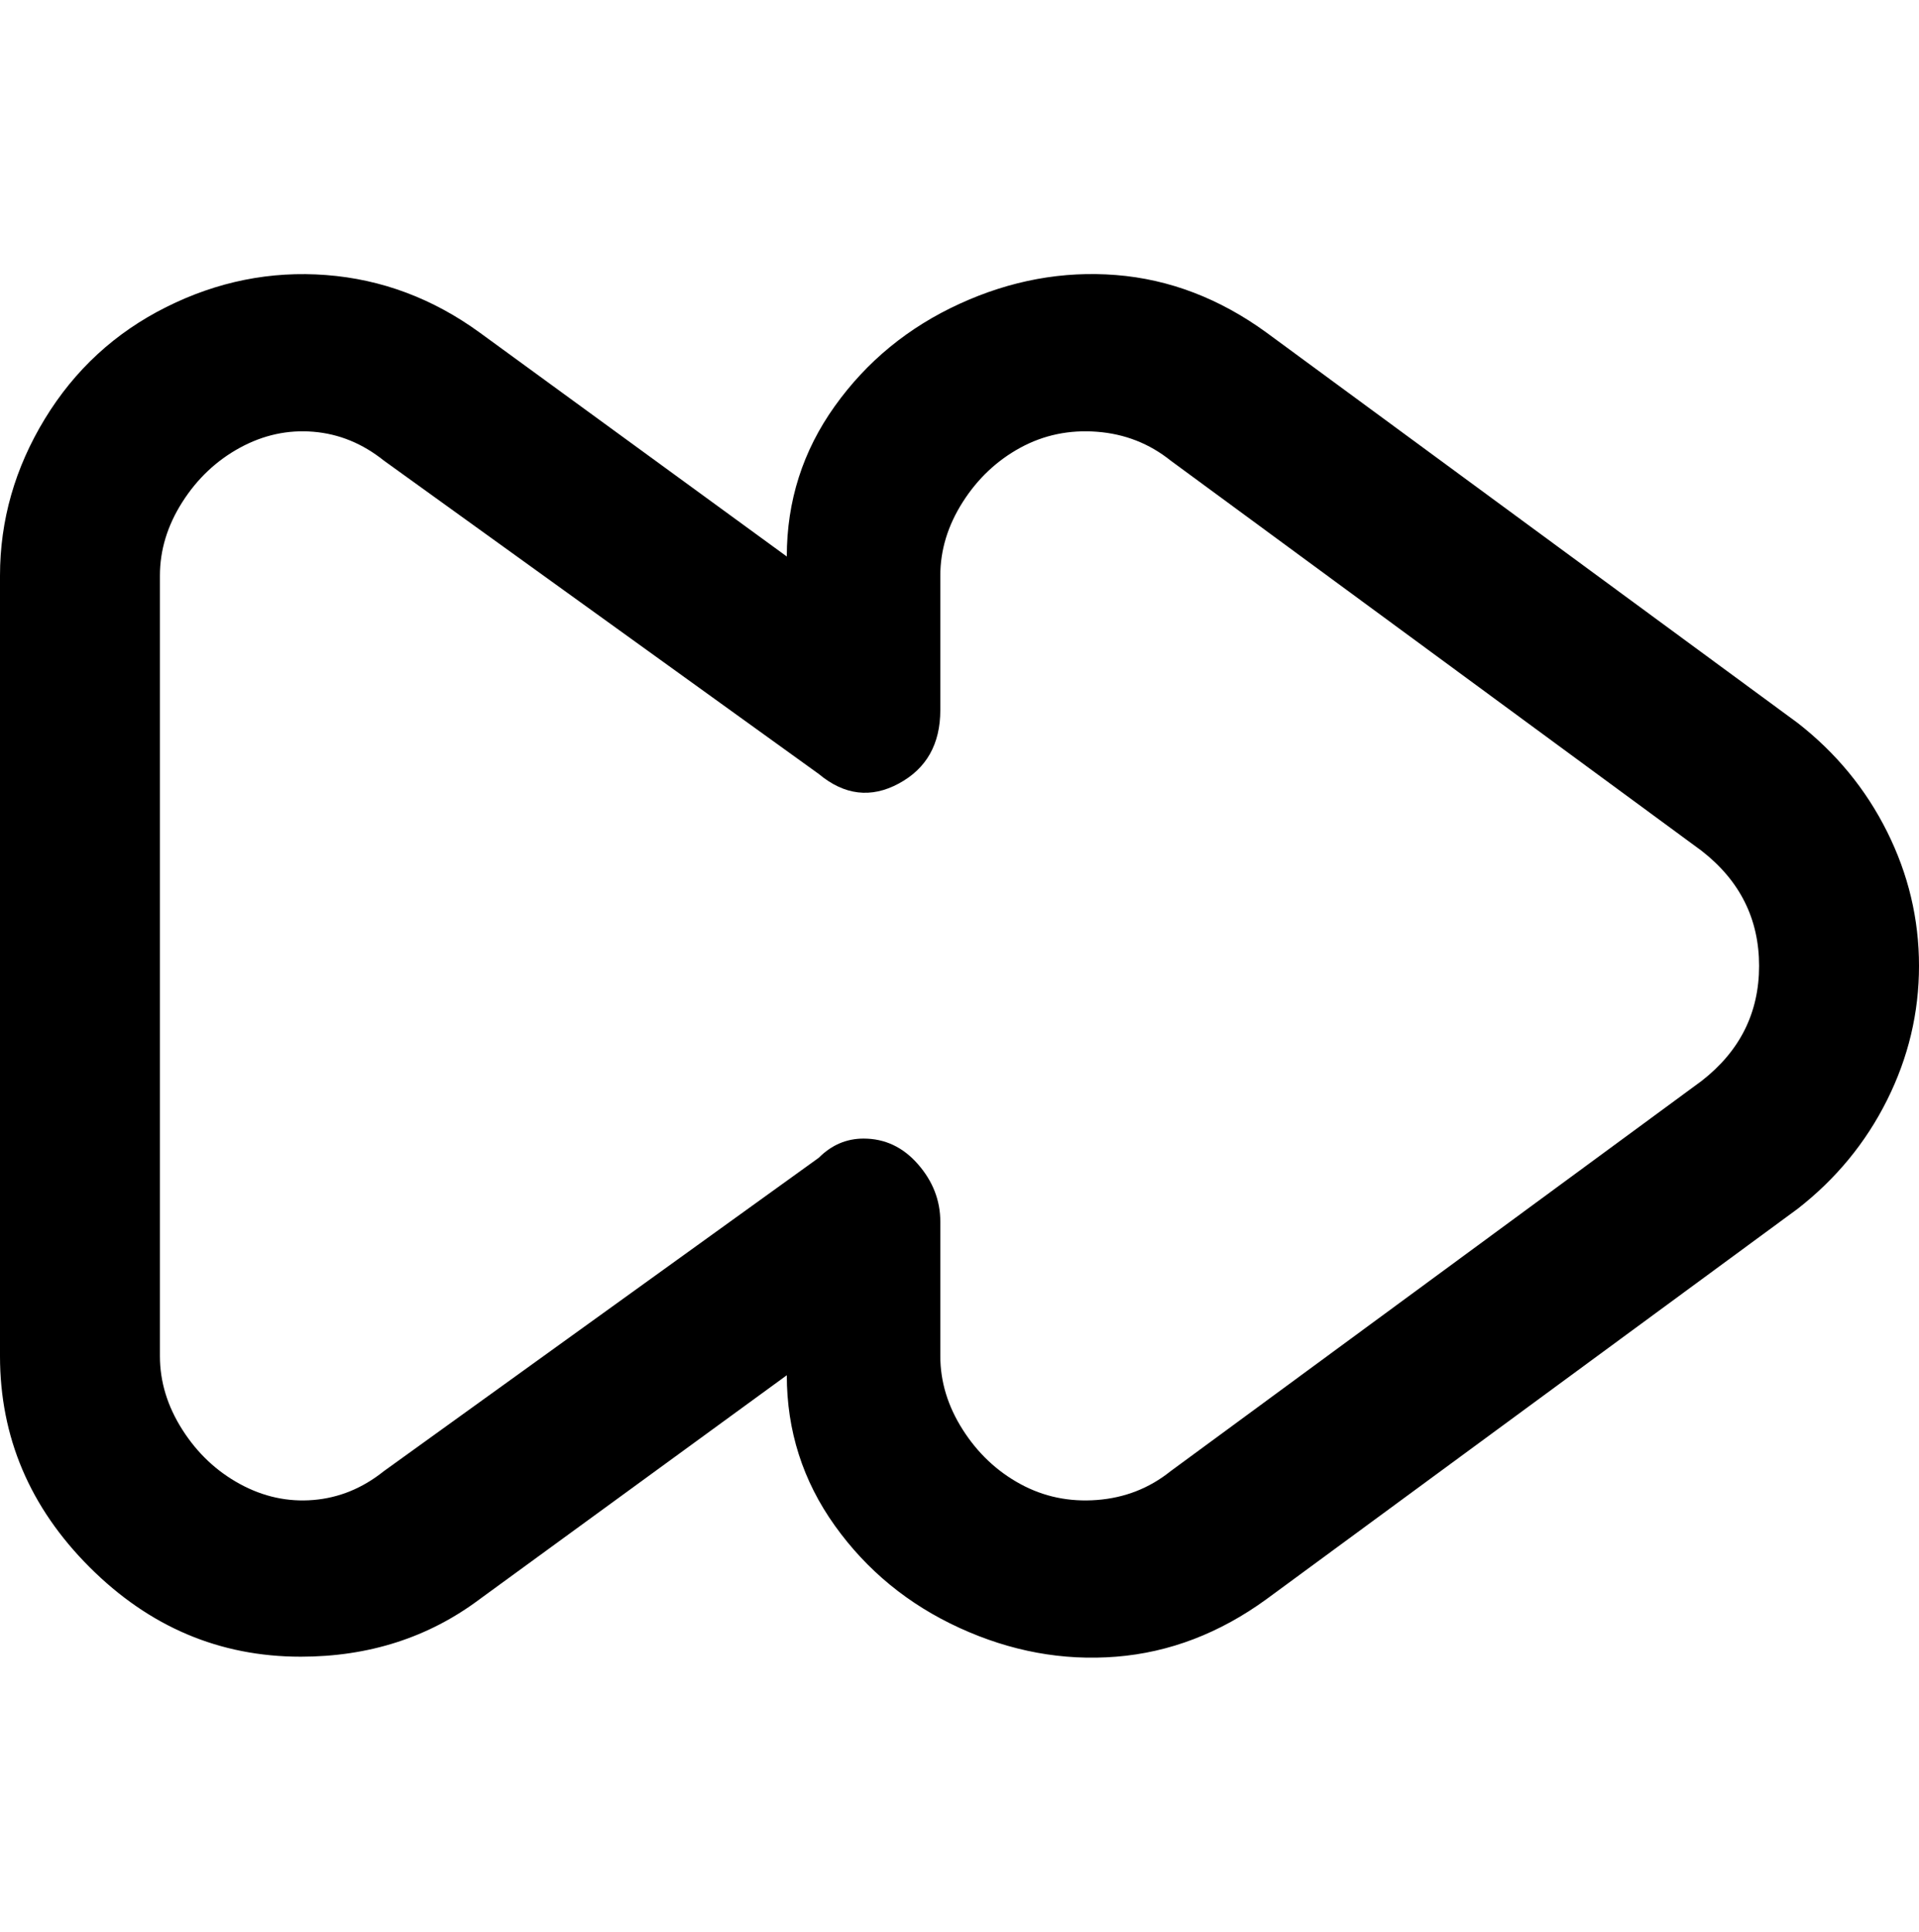 <svg viewBox="0 0 300 302.001" xmlns="http://www.w3.org/2000/svg"><path d="M47 259q-19 0-33-14T0 212V90q0-13 7-24.5T26 48q12-6 25-5t24 9l48 35q0-13 7.5-23.5t19.5-16q12-5.5 24.5-4.5t23.5 9l83 61q9 7 14 17t5 21q0 11-5 21t-14 17l-83 61q-11 8-23.5 9t-24.5-4.5q-12-5.5-19.5-16T123 215l-48 35q-12 9-28 9zm88-81q5 0 8.5 4t3.5 9v21q0 6 3.5 11.5t9 8.5q5.5 3 12 2.5T183 230l83-61q9-7 9-18t-9-18l-83-61q-5-4-11.5-4.5t-12 2.5q-5.5 3-9 8.5T147 90v21q0 8-6.5 11.5T128 121L60 72q-5-4-11-4.5T37.5 70q-5.5 3-9 8.5T25 90v122q0 6 3.5 11.5t9 8.5q5.5 3 11.5 2.5t11-4.5l68-49q3-3 7-3z"/></svg>
